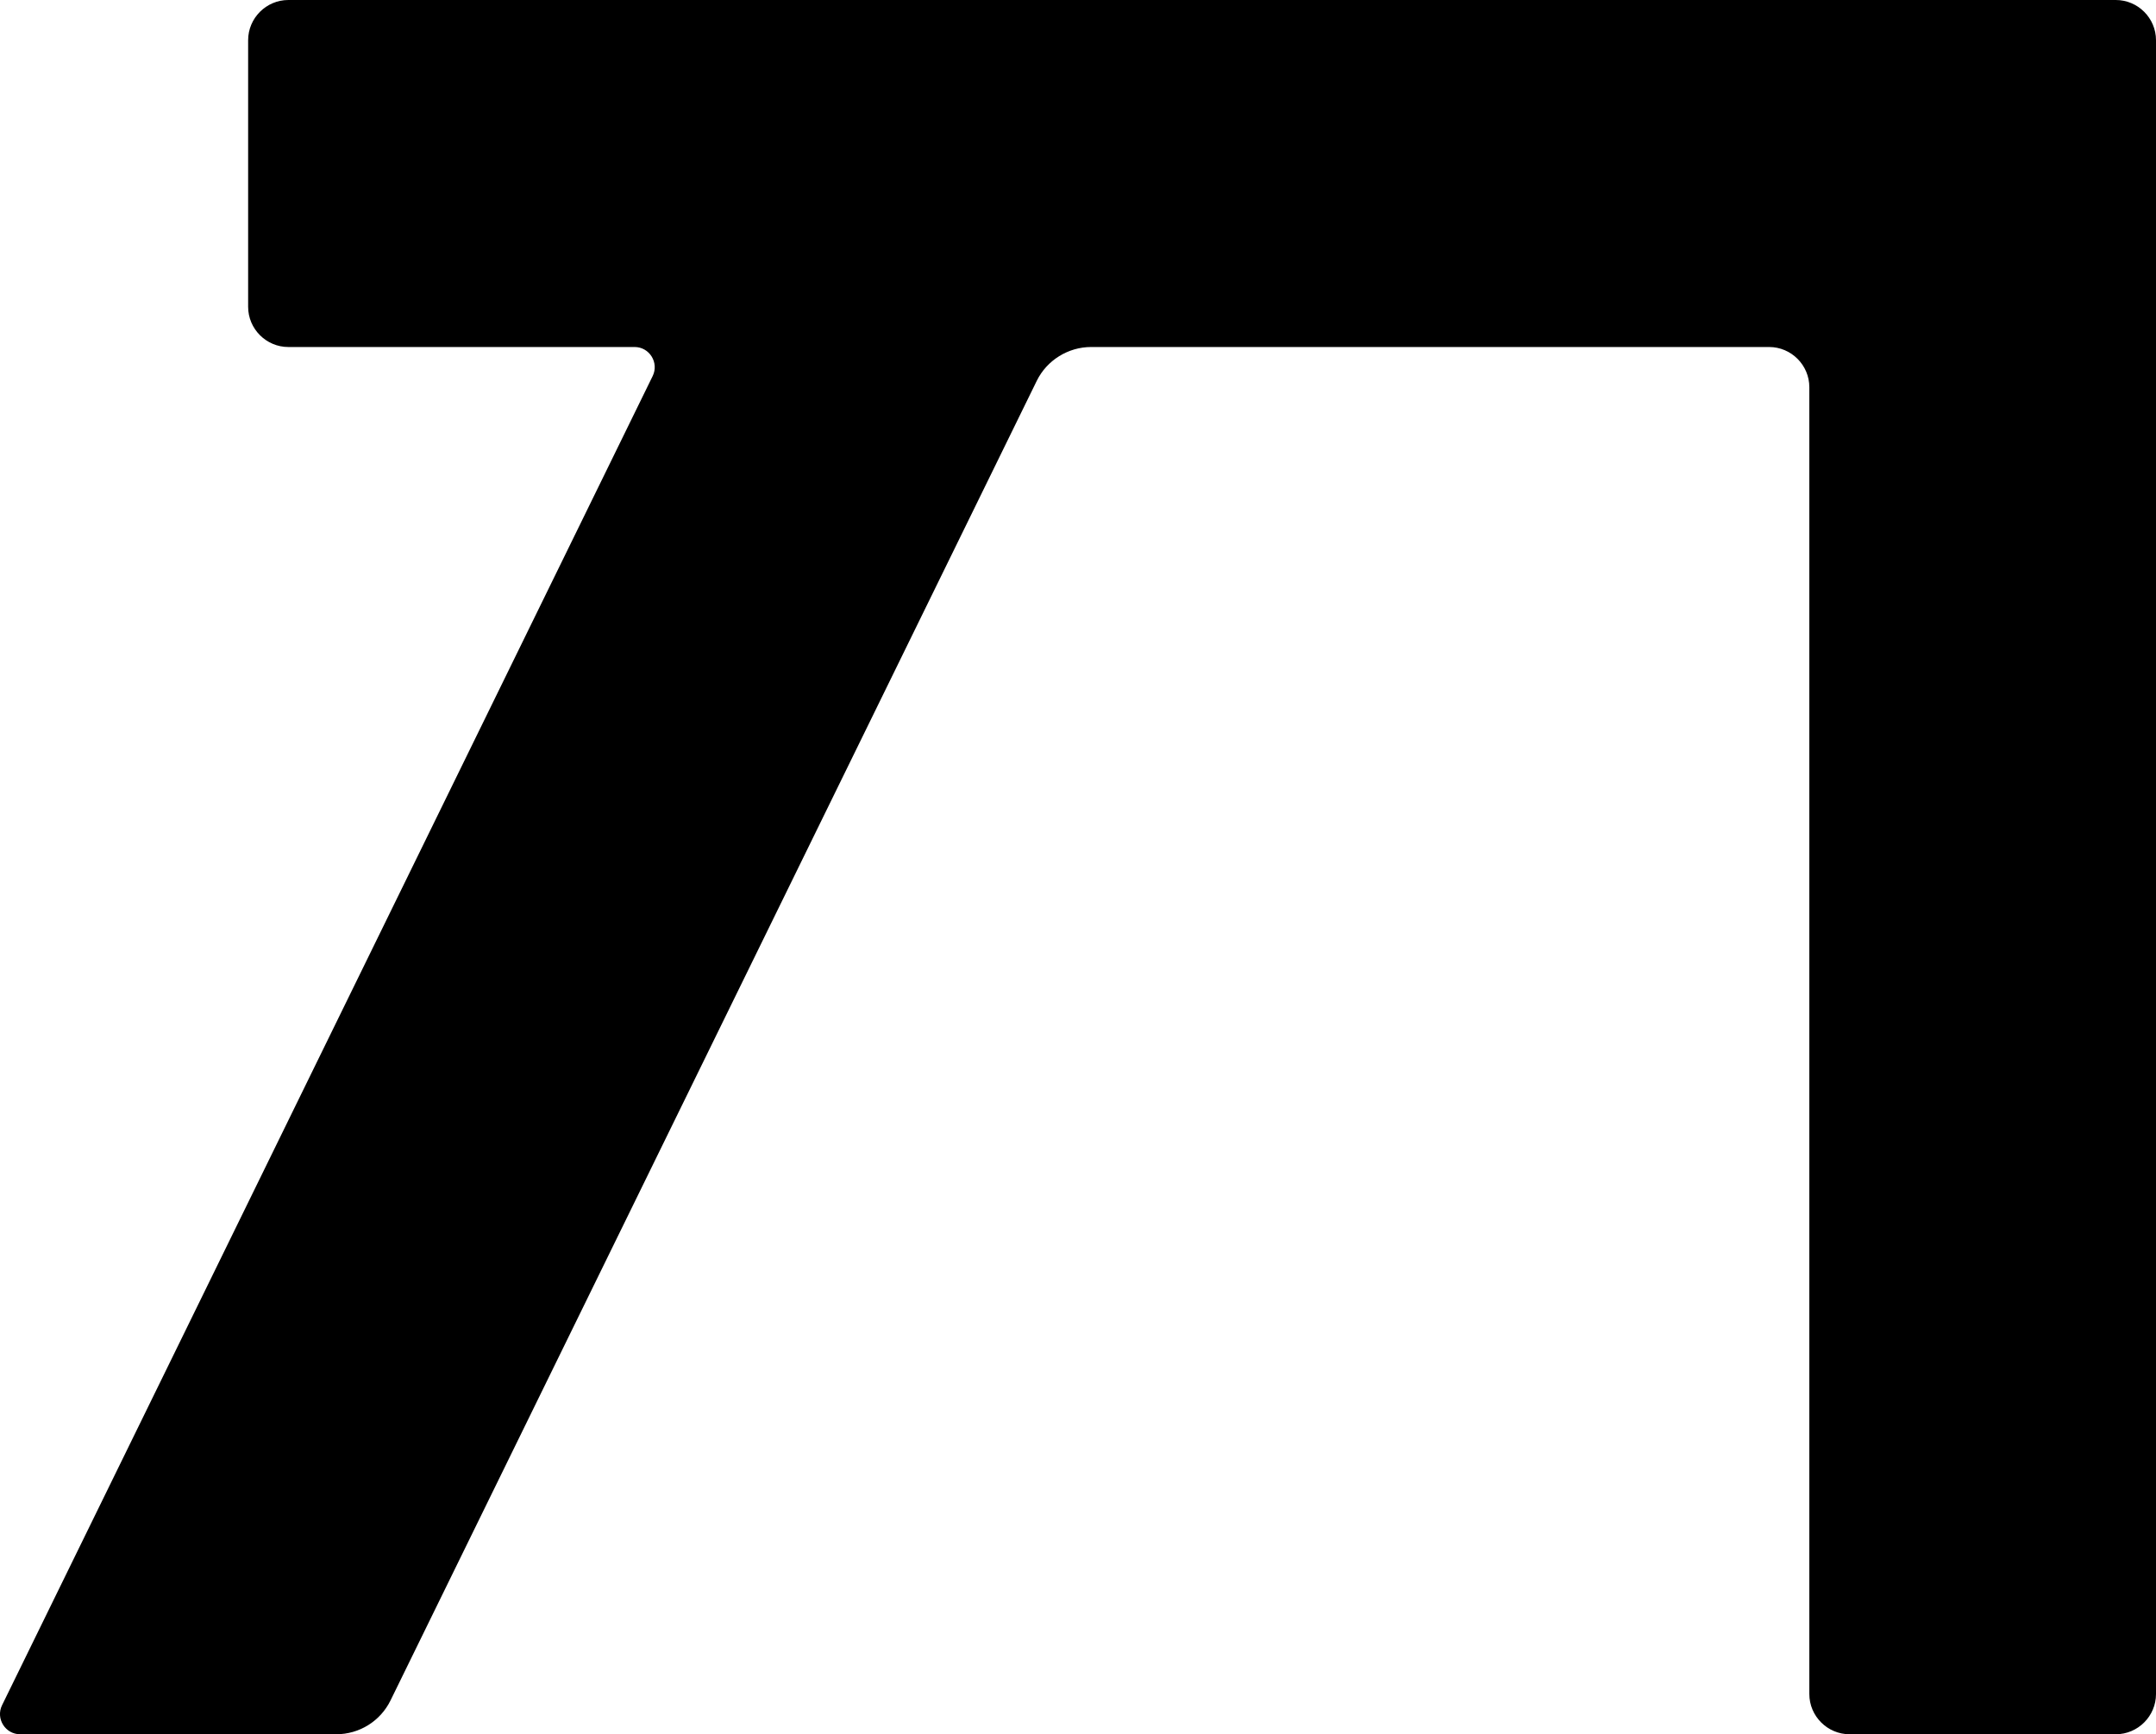 <?xml version="1.0" encoding="UTF-8"?>
<svg id="Layer_2" xmlns="http://www.w3.org/2000/svg" viewBox="0 0 53.61 43.13">
  <g id="letters">
    <g id="U_x2B_004E">
      <path id="U_x2B_004E-2" data-name="U_x2B_004E" d="M53.61,1v41.13c0,.55-.45,1-1,1h-6.62c-.55,0-1-.45-1-1V9.63c0-.55-.45-1-1-1h-16.86c-.57,0-1.1.33-1.35.84L9.71,42.29c-.25.51-.77.84-1.35.84H.5c-.37,0-.61-.39-.45-.72L16.23,9.35c.16-.33-.08-.72-.45-.72H7.17c-.55,0-1-.45-1-1V1c0-.55.45-1,1-1h45.44c.55,0,1,.45,1,1Z"/>
    </g>
  </g>
</svg>